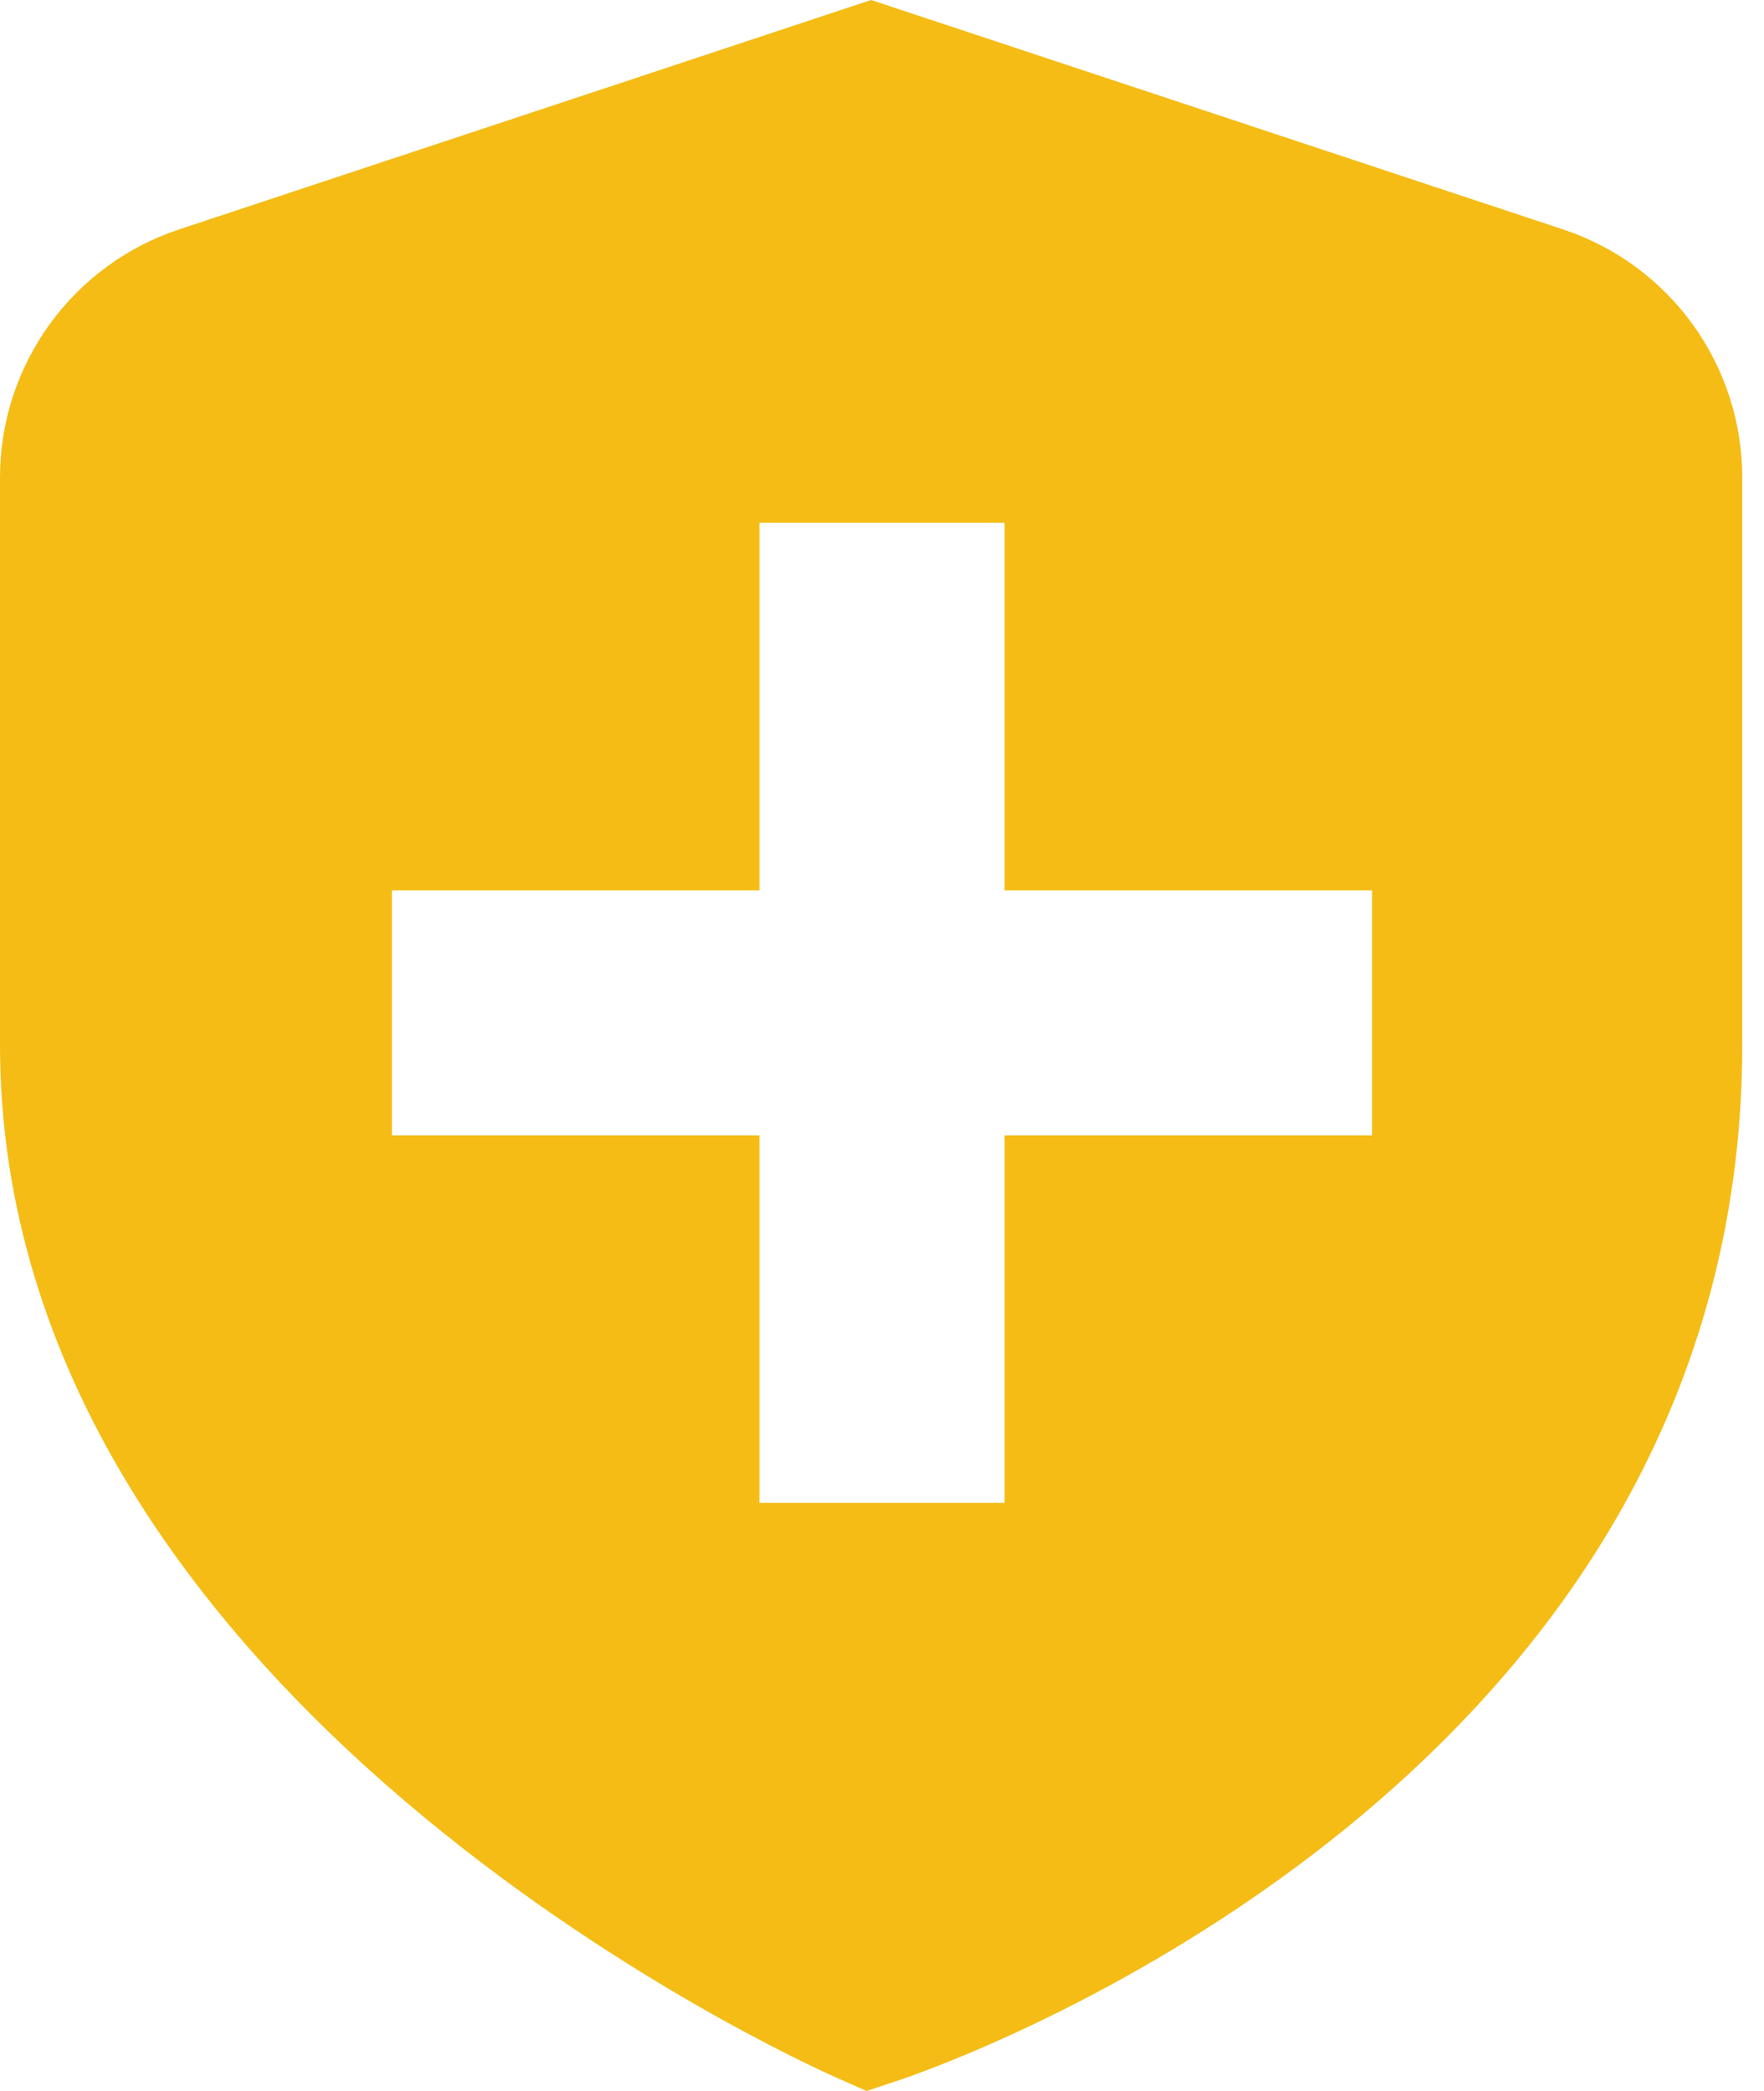 <svg width="27" height="32" viewBox="0 0 27 32" fill="none" xmlns="http://www.w3.org/2000/svg">
<path fill-rule="evenodd" clip-rule="evenodd" d="M13.333 0L23.925 3.511C24.723 3.775 25.418 4.285 25.91 4.966C26.402 5.648 26.667 6.467 26.667 7.308V15.988C26.667 27.424 14.283 31.661 13.755 31.837L13.264 32L12.792 31.791C12.267 31.56 3.43476e-08 26.02 3.43476e-08 15.988V7.308C-0 6.467 0.265 5.648 0.757 4.966C1.249 4.285 1.943 3.775 2.741 3.511L13.333 0ZM21 17.375H15.375V23H11.625V17.375H6V13.625H11.625V8H15.375V13.625H21V17.375Z" fill="#F4BC15"/>
</svg>
